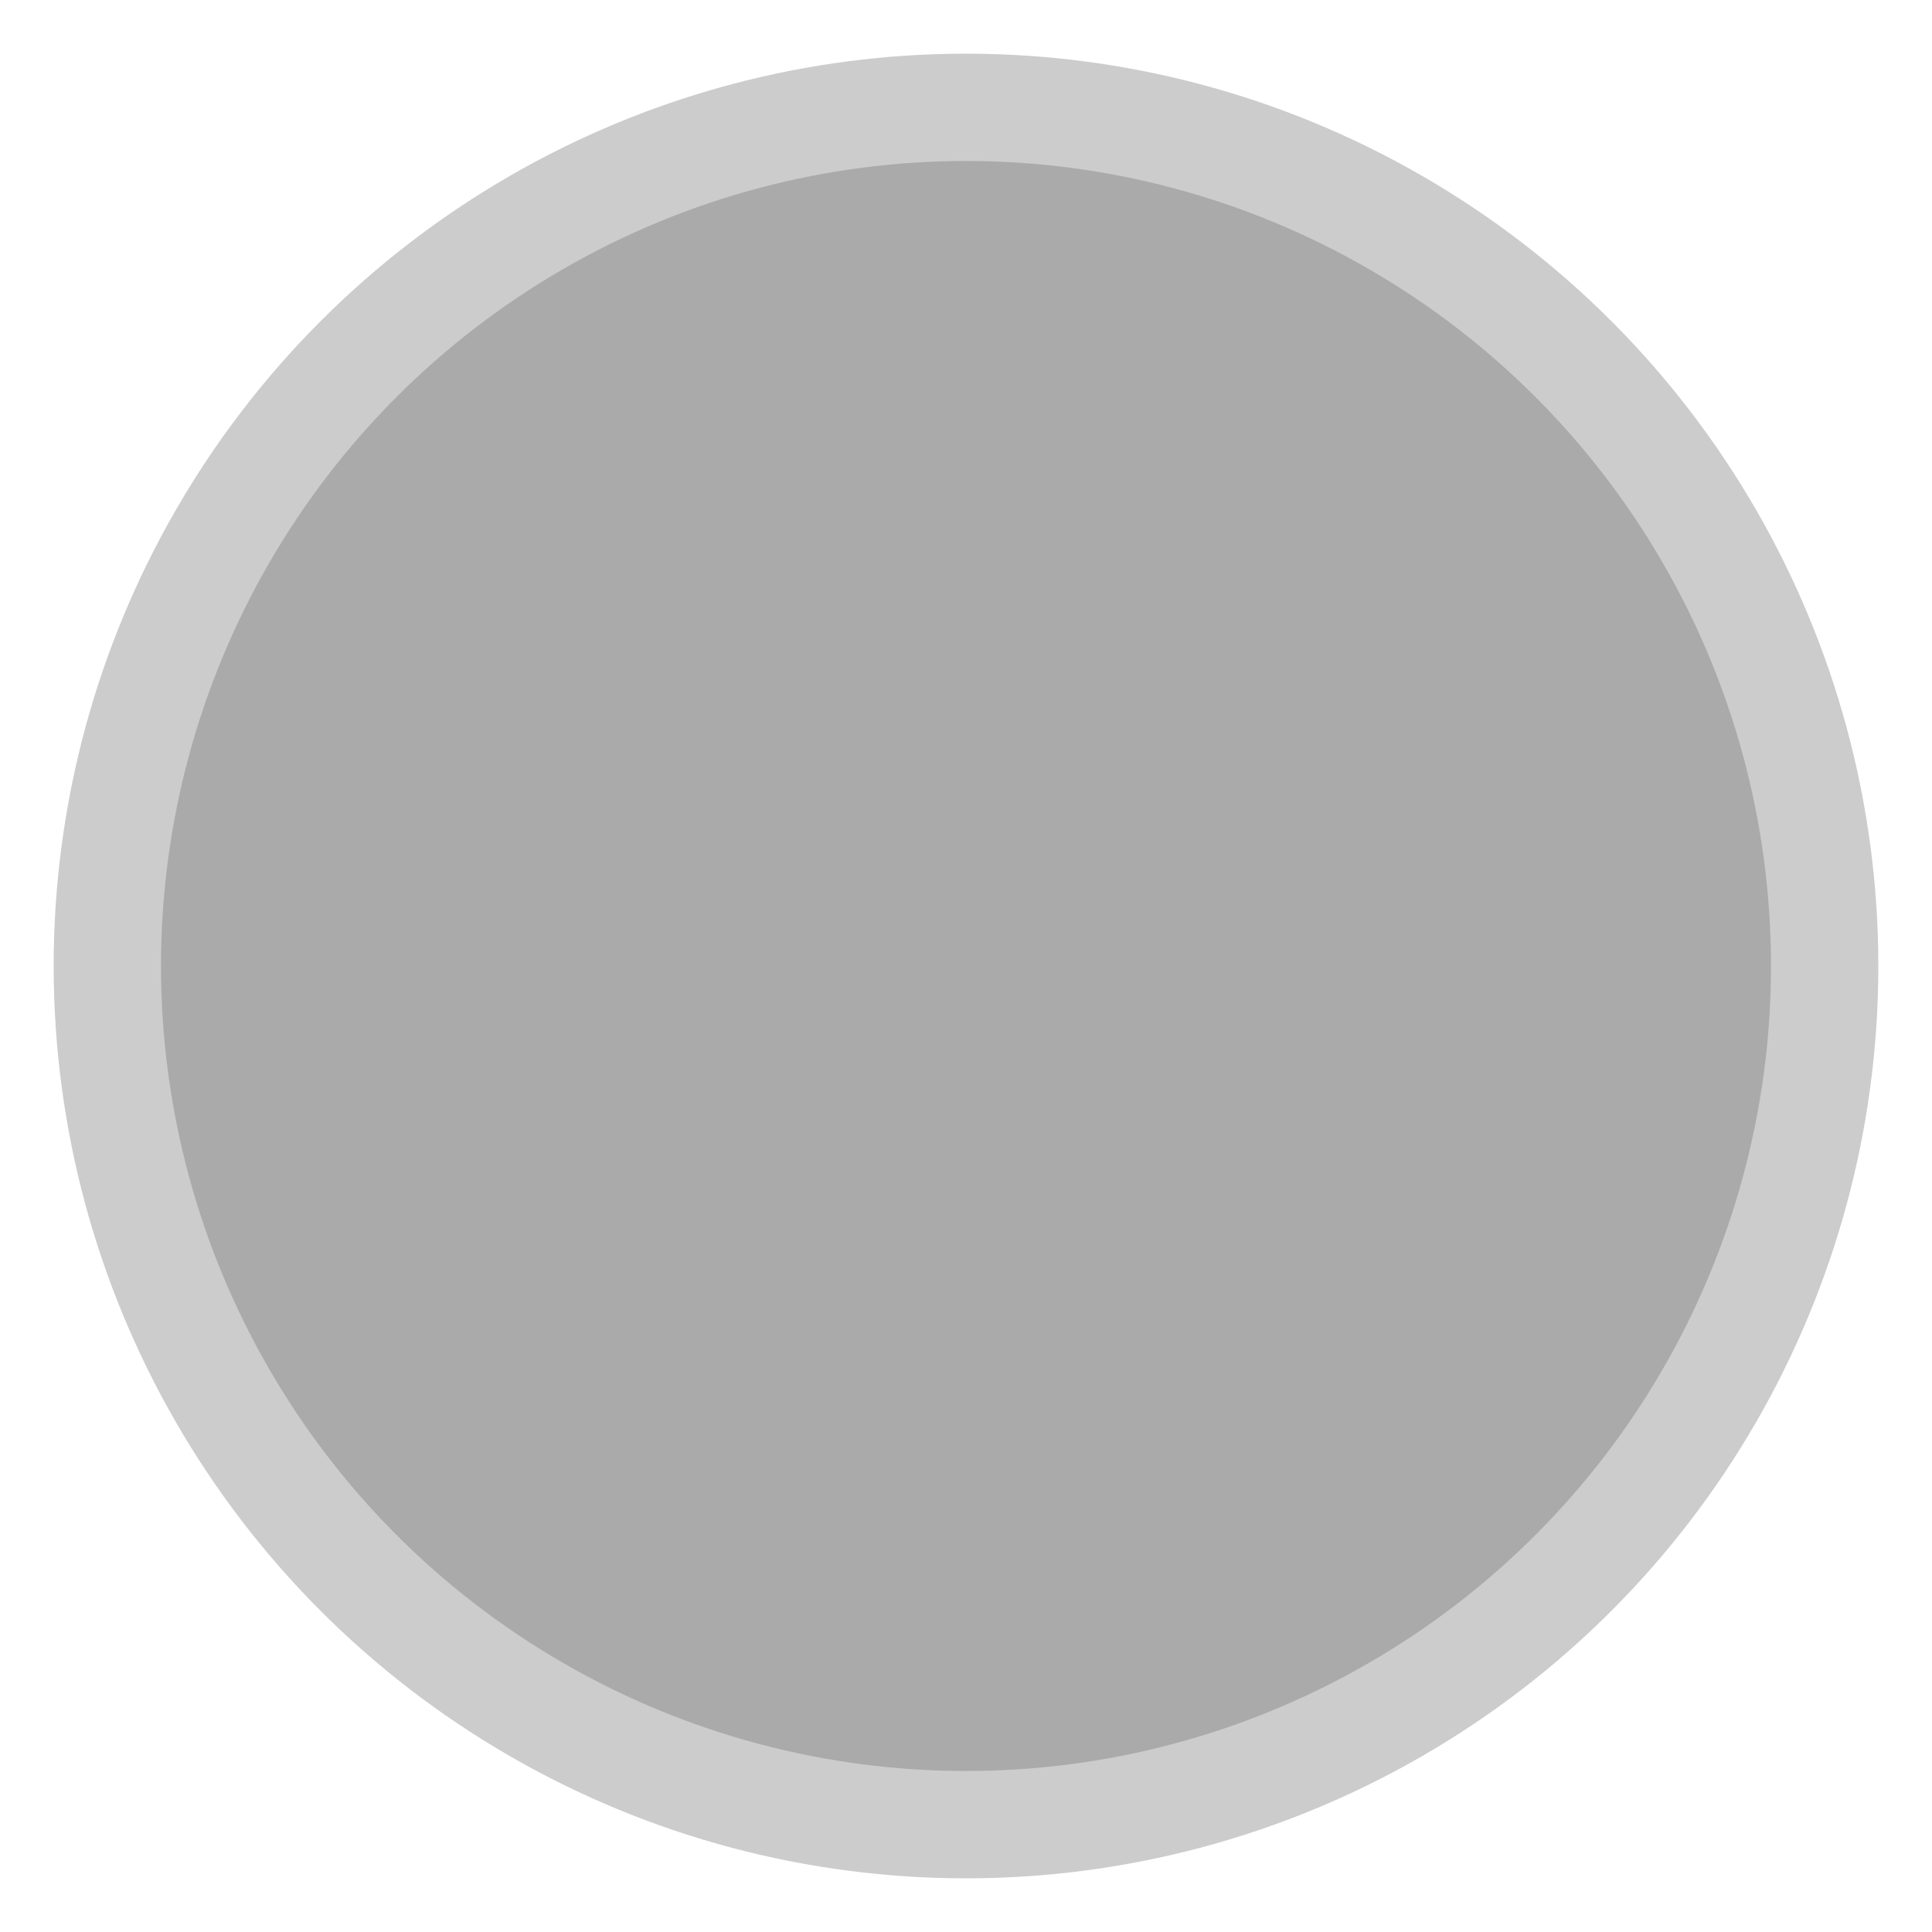<?xml version="1.0" encoding="utf-8"?>
<!-- Generator: Adobe Illustrator 16.0.4, SVG Export Plug-In . SVG Version: 6.00 Build 0)  -->
<!DOCTYPE svg PUBLIC "-//W3C//DTD SVG 1.1//EN" "http://www.w3.org/Graphics/SVG/1.1/DTD/svg11.dtd">
<svg version="1.1" id="Capa_1" xmlns="http://www.w3.org/2000/svg" xmlns:xlink="http://www.w3.org/1999/xlink" x="0px" y="0px" width="18px" height="18px" viewBox="0 0 18 18" enable-background="new 0 0 18 18" xml:space="preserve">
	<circle fill="#AAA" cx="9" cy="9" r="8" stroke="#CCC"/>
	<!--circle fill="#468100" cx="9" cy="9" r="5" stroke="#FFFFFF"/-->
	<!--polygon fill="#F00" points="15.125,6.048 13.229,4.153 7.326,10.056 4.771,7.498 2.875,9.394 7.327,13.847"/-->
</svg>
